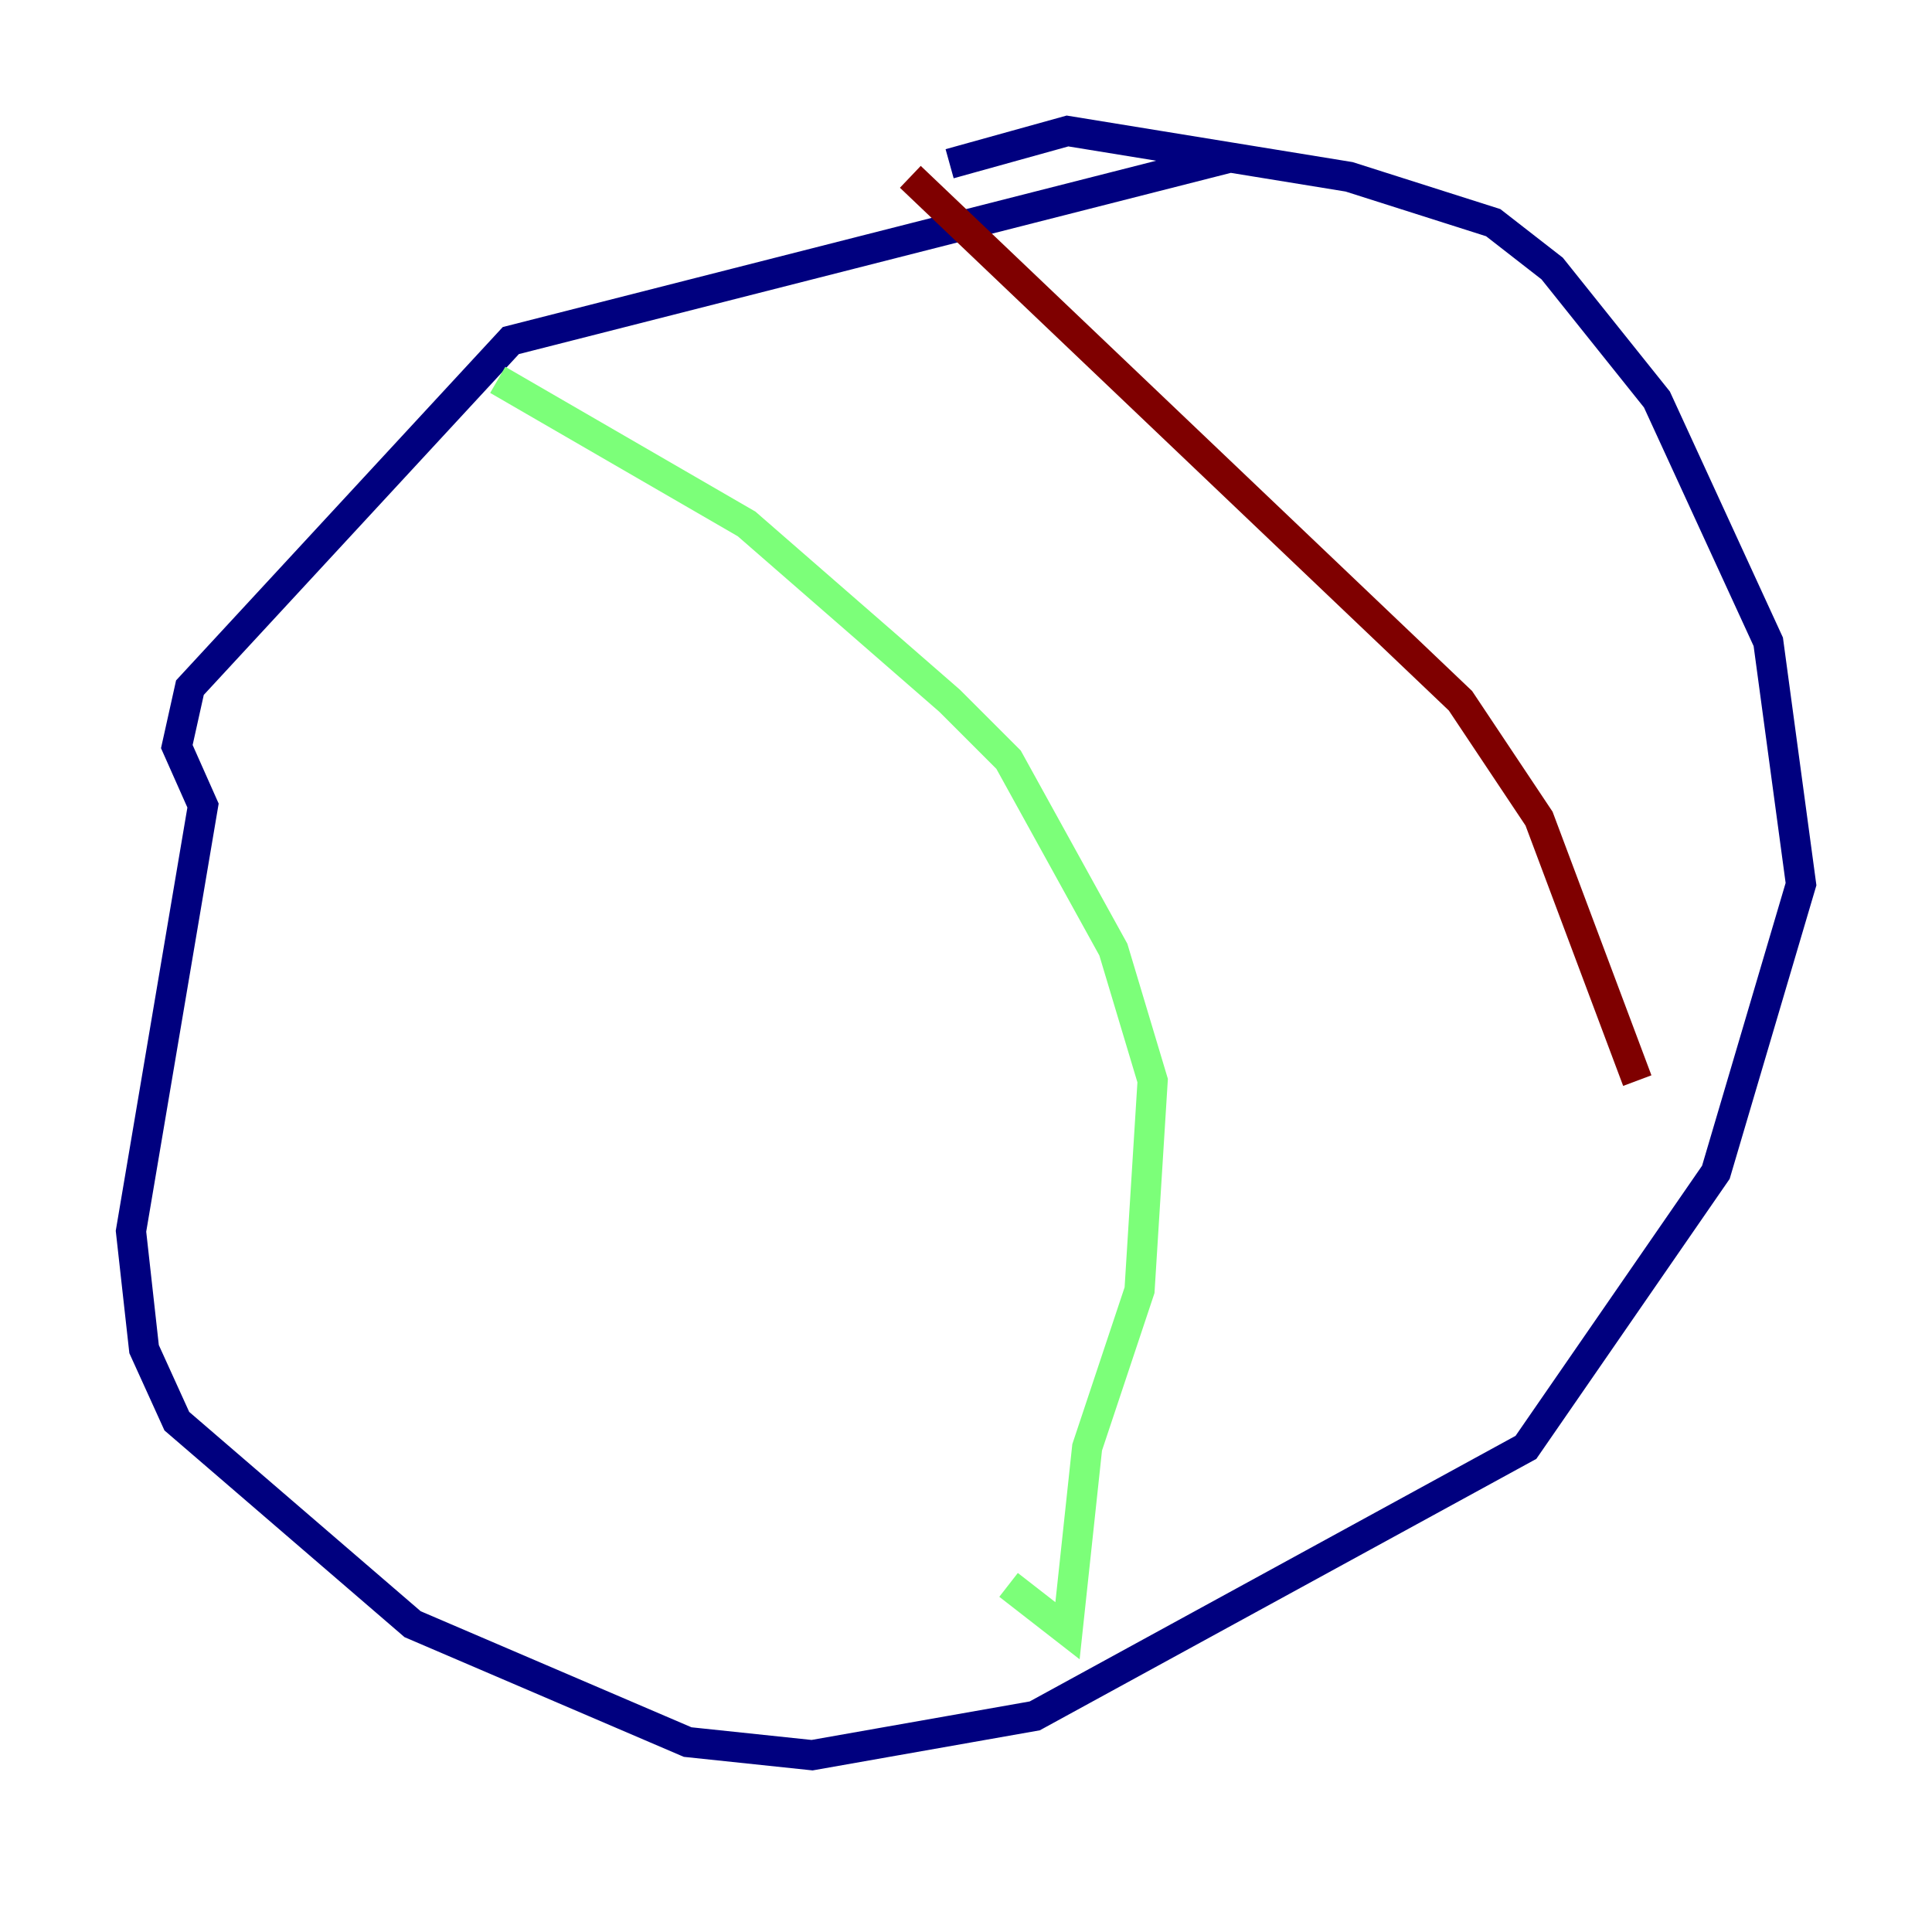 <?xml version="1.0" encoding="utf-8" ?>
<svg baseProfile="tiny" height="128" version="1.2" viewBox="0,0,128,128" width="128" xmlns="http://www.w3.org/2000/svg" xmlns:ev="http://www.w3.org/2001/xml-events" xmlns:xlink="http://www.w3.org/1999/xlink"><defs /><polyline fill="none" points="81.573,10.414 33.844,22.563 12.583,45.559 11.715,49.464 13.451,53.37 8.678,81.573 9.546,89.383 11.715,94.156 27.336,107.607 45.559,115.417 53.803,116.285 68.556,113.681 101.098,95.891 113.681,77.668 119.322,58.576 117.153,42.522 109.776,26.468 102.834,17.79 98.929,14.752 89.383,11.715 70.725,8.678 62.915,10.848" stroke="#00007f" stroke-width="2" /><polyline fill="none" points="32.976,25.166 49.464,34.712 62.915,46.427 66.82,50.332 73.763,62.915 76.366,71.593 75.498,85.478 72.027,95.891 70.725,108.041 66.82,105.003" stroke="#7cff79" stroke-width="2" /><polyline fill="none" points="60.312,11.715 96.759,46.427 101.966,54.237 108.475,71.593" stroke="#7f0000" stroke-width="2" /></svg>